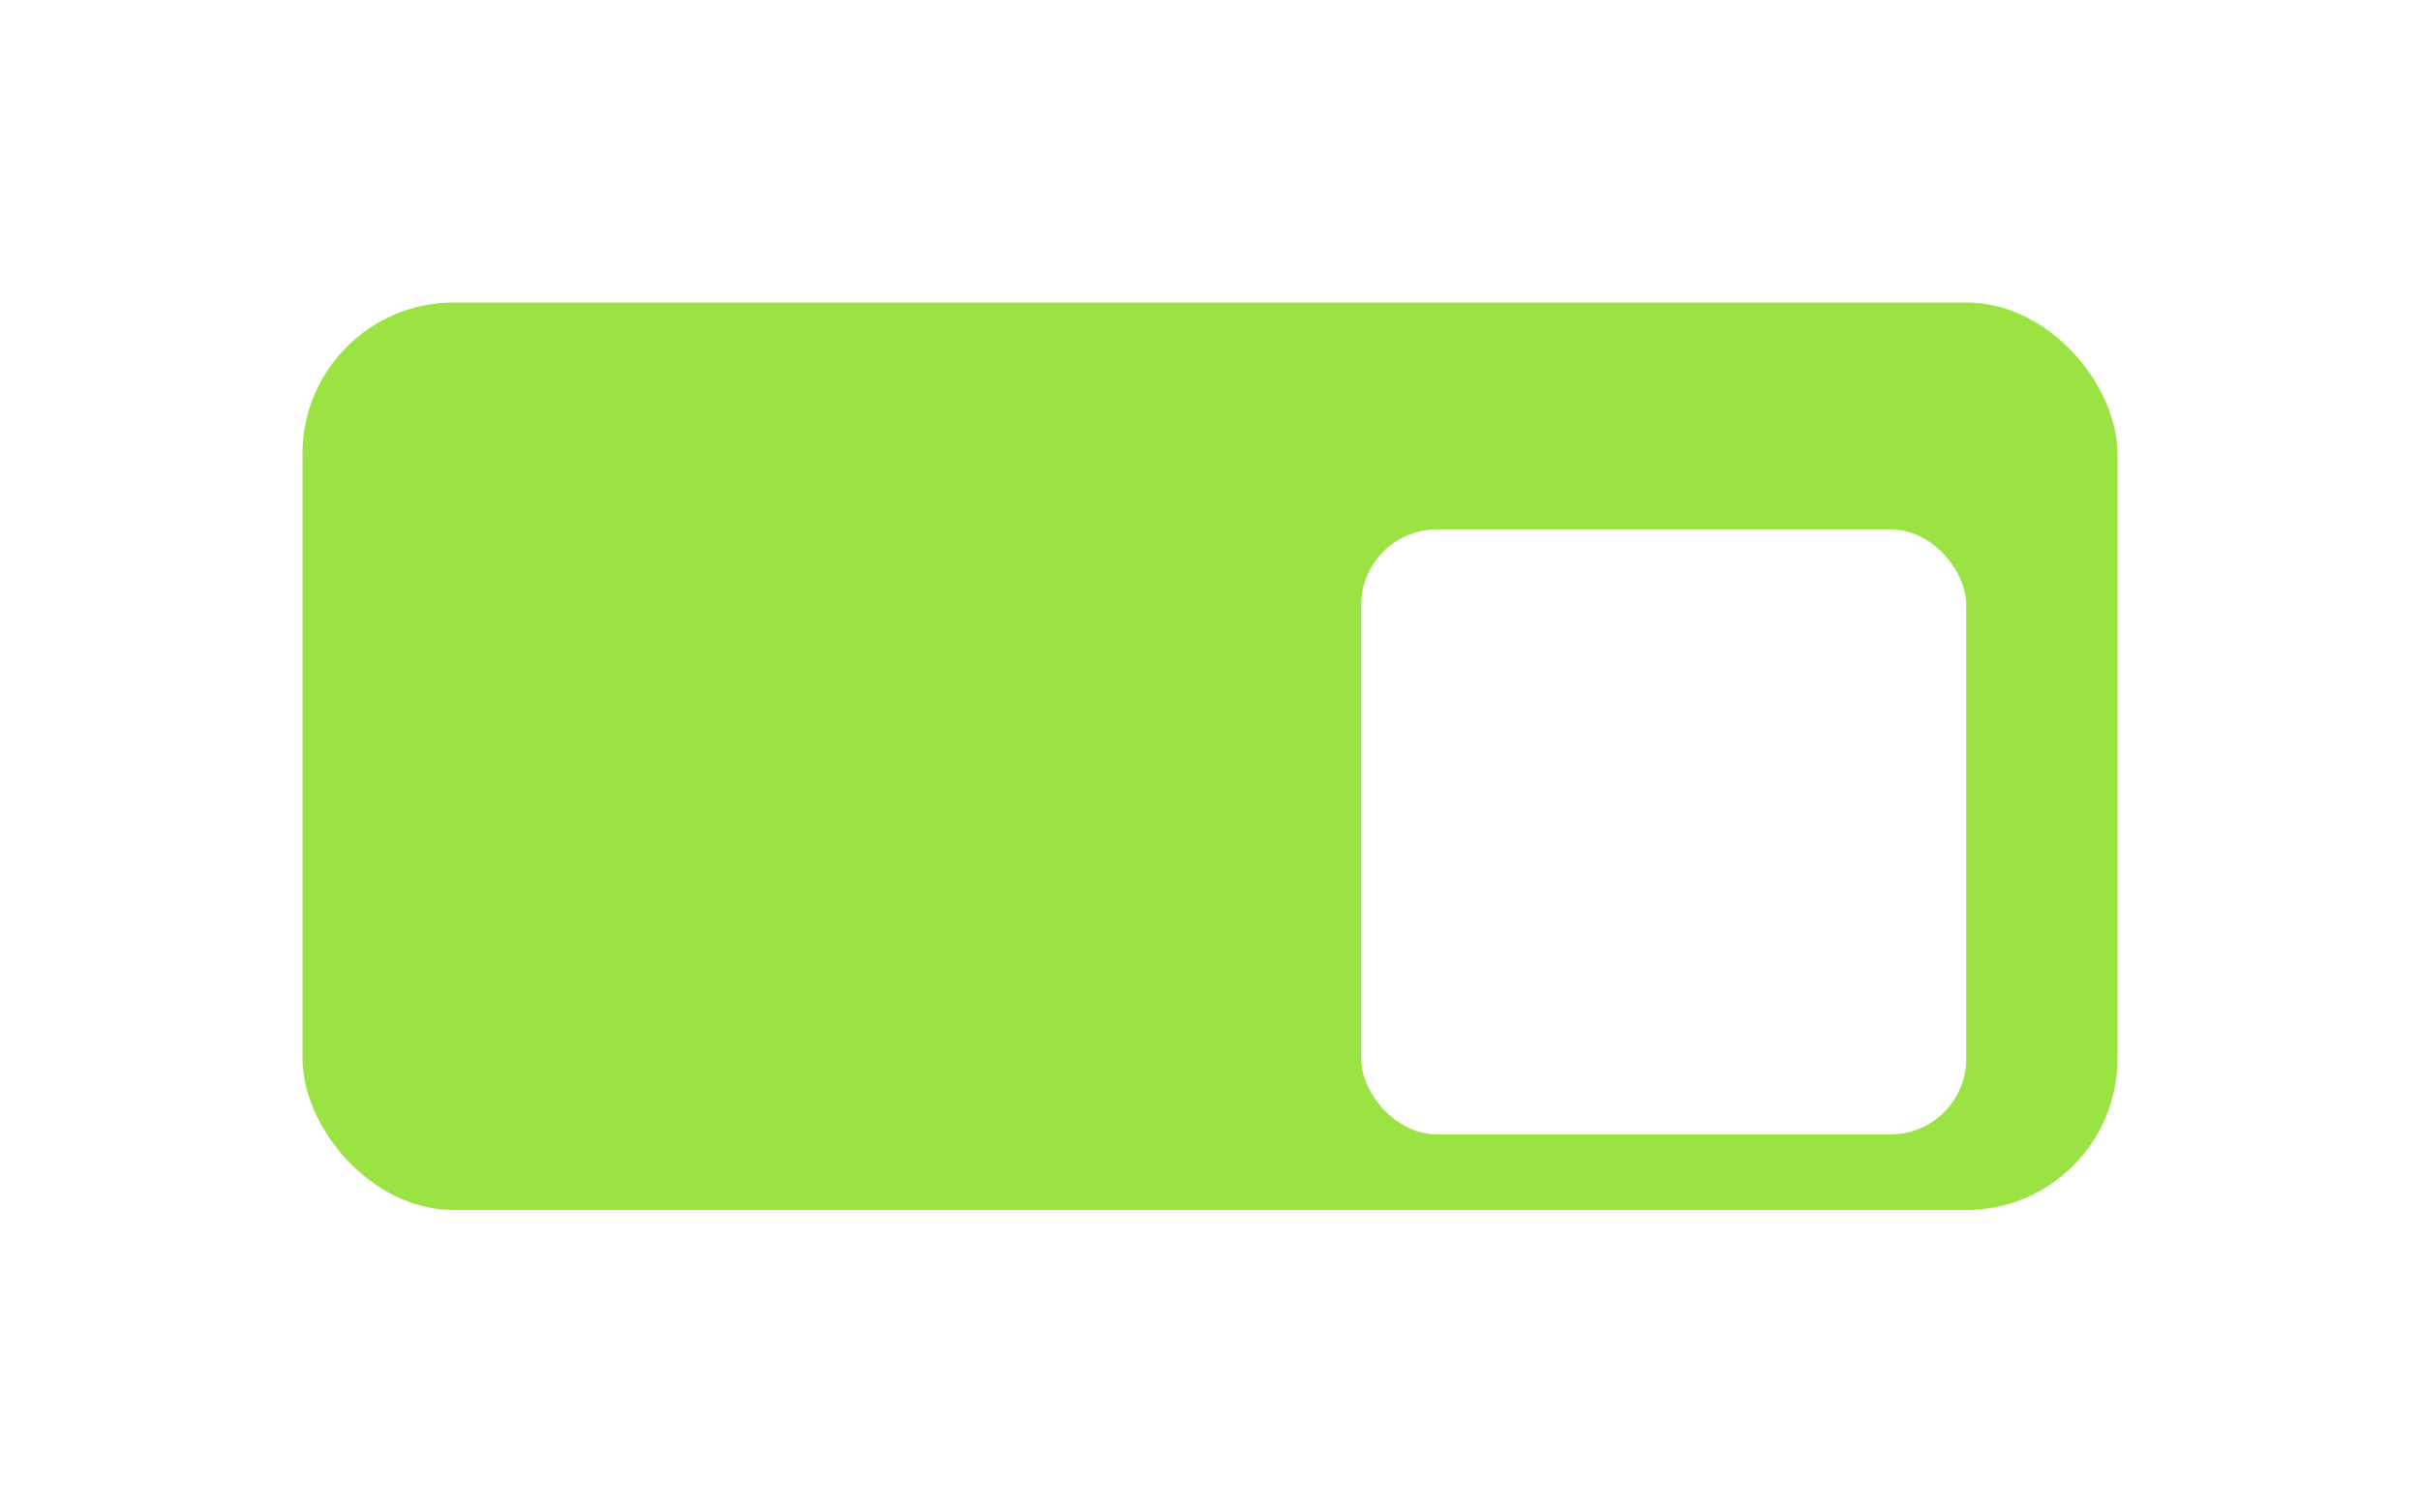 <svg width="64" height="40" viewBox="0 0 64 40" fill="none" xmlns="http://www.w3.org/2000/svg">
<g filter="url(#filter0_d_1244_54701)">
<g clip-path="url(#clip0_1244_54701)">
<rect x="8" y="6" width="48" height="24" rx="4" fill="#9AE343"/>
<g filter="url(#filter1_d_1244_54701)">
<rect x="36" y="10" width="16" height="16" rx="2" fill="white"/>
</g>
</g>
</g>
<defs>
<filter id="filter0_d_1244_54701" x="0" y="0" width="64" height="40" filterUnits="userSpaceOnUse" color-interpolation-filters="sRGB">
<feFlood flood-opacity="0" result="BackgroundImageFix"/>
<feColorMatrix in="SourceAlpha" type="matrix" values="0 0 0 0 0 0 0 0 0 0 0 0 0 0 0 0 0 0 127 0" result="hardAlpha"/>
<feOffset dy="2"/>
<feGaussianBlur stdDeviation="4"/>
<feComposite in2="hardAlpha" operator="out"/>
<feColorMatrix type="matrix" values="0 0 0 0 0 0 0 0 0 0 0 0 0 0 0 0 0 0 0.5 0"/>
<feBlend mode="normal" in2="BackgroundImageFix" result="effect1_dropShadow_1244_54701"/>
<feBlend mode="normal" in="SourceGraphic" in2="effect1_dropShadow_1244_54701" result="shape"/>
</filter>
<filter id="filter1_d_1244_54701" x="20" y="-4" width="48" height="48" filterUnits="userSpaceOnUse" color-interpolation-filters="sRGB">
<feFlood flood-opacity="0" result="BackgroundImageFix"/>
<feColorMatrix in="SourceAlpha" type="matrix" values="0 0 0 0 0 0 0 0 0 0 0 0 0 0 0 0 0 0 127 0" result="hardAlpha"/>
<feOffset dy="2"/>
<feGaussianBlur stdDeviation="8"/>
<feColorMatrix type="matrix" values="0 0 0 0 0 0 0 0 0 0 0 0 0 0 0 0 0 0 0.5 0"/>
<feBlend mode="normal" in2="BackgroundImageFix" result="effect1_dropShadow_1244_54701"/>
<feBlend mode="normal" in="SourceGraphic" in2="effect1_dropShadow_1244_54701" result="shape"/>
</filter>
<clipPath id="clip0_1244_54701">
<rect x="8" y="6" width="48" height="24" rx="4" fill="white"/>
</clipPath>
</defs>
</svg>

